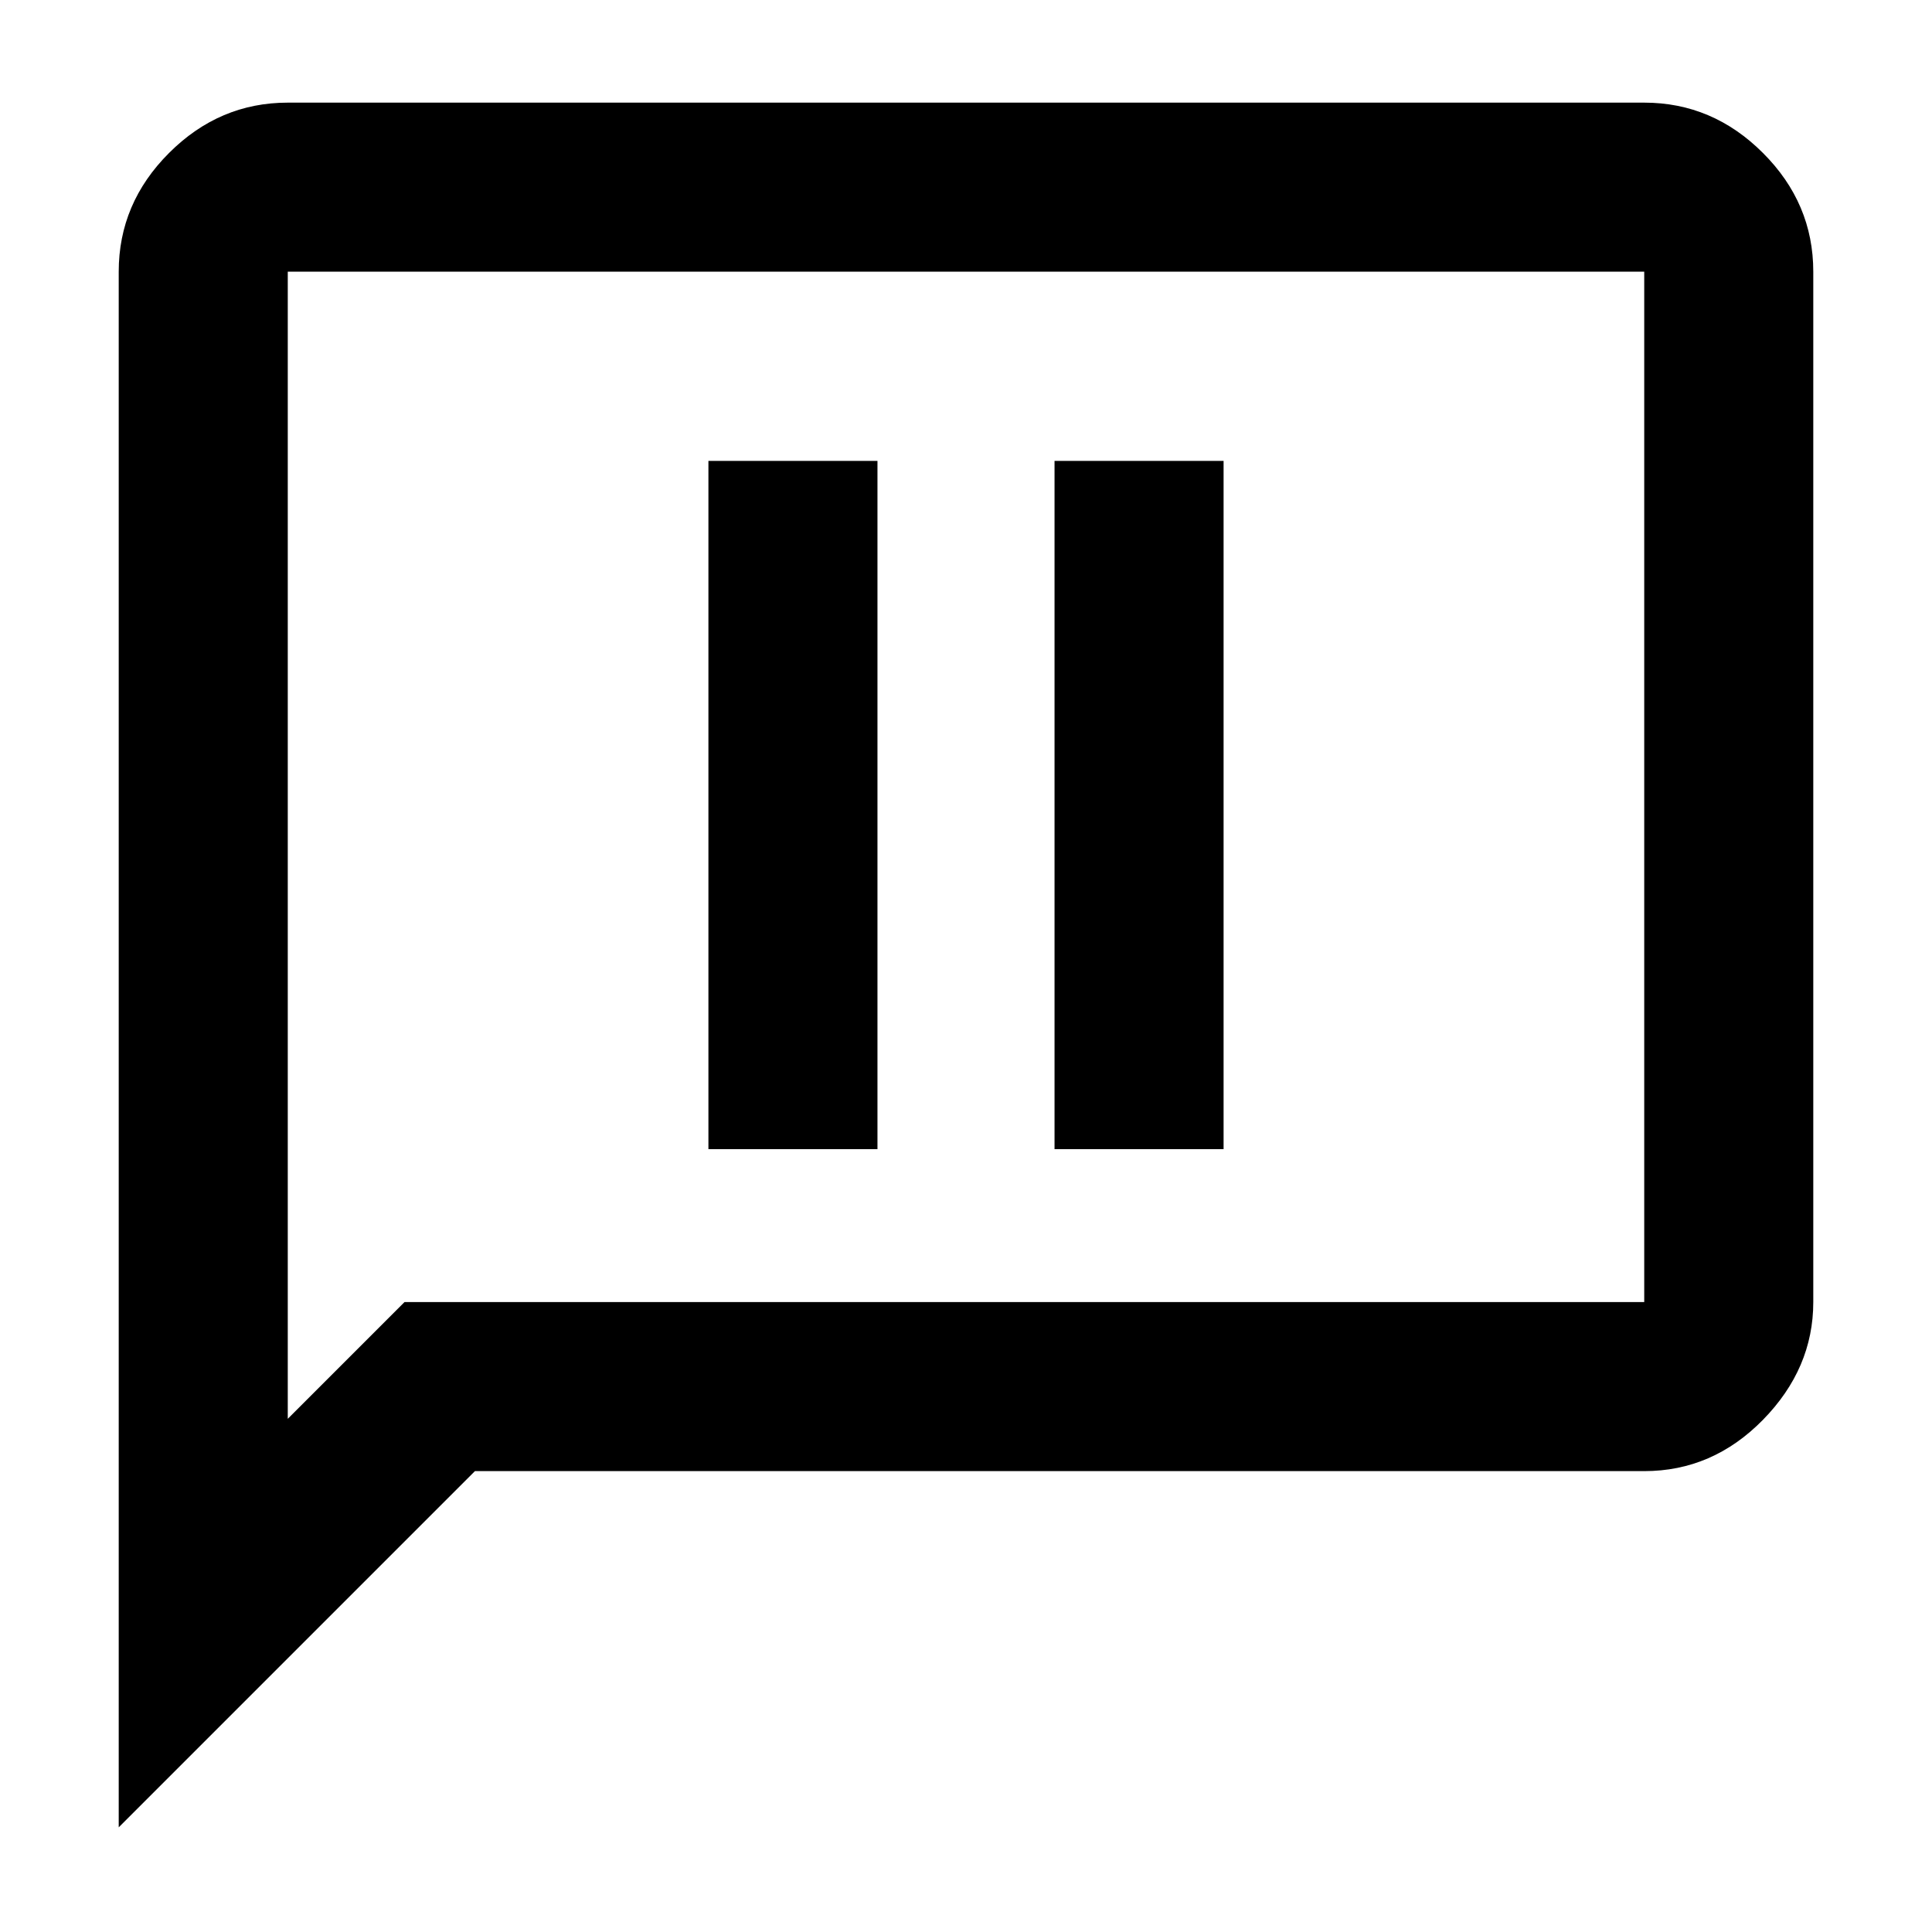 <svg xmlns="http://www.w3.org/2000/svg" height="40" width="40"><path d="M14.667 23.792h3.5V9.542h-3.5Zm7.166 0h3.5V9.542h-3.5ZM2.458 37.833V5.625q0-1.417 1.042-2.458 1.042-1.042 2.458-1.042h28.084q1.416 0 2.458 1.042 1.042 1.041 1.042 2.458v21.333q0 1.375-1.042 2.438-1.042 1.062-2.458 1.062H9.833Zm3.5-8.458 2.417-2.417h25.667V5.625H5.958Zm0-23.75v23.75Z"/></svg>